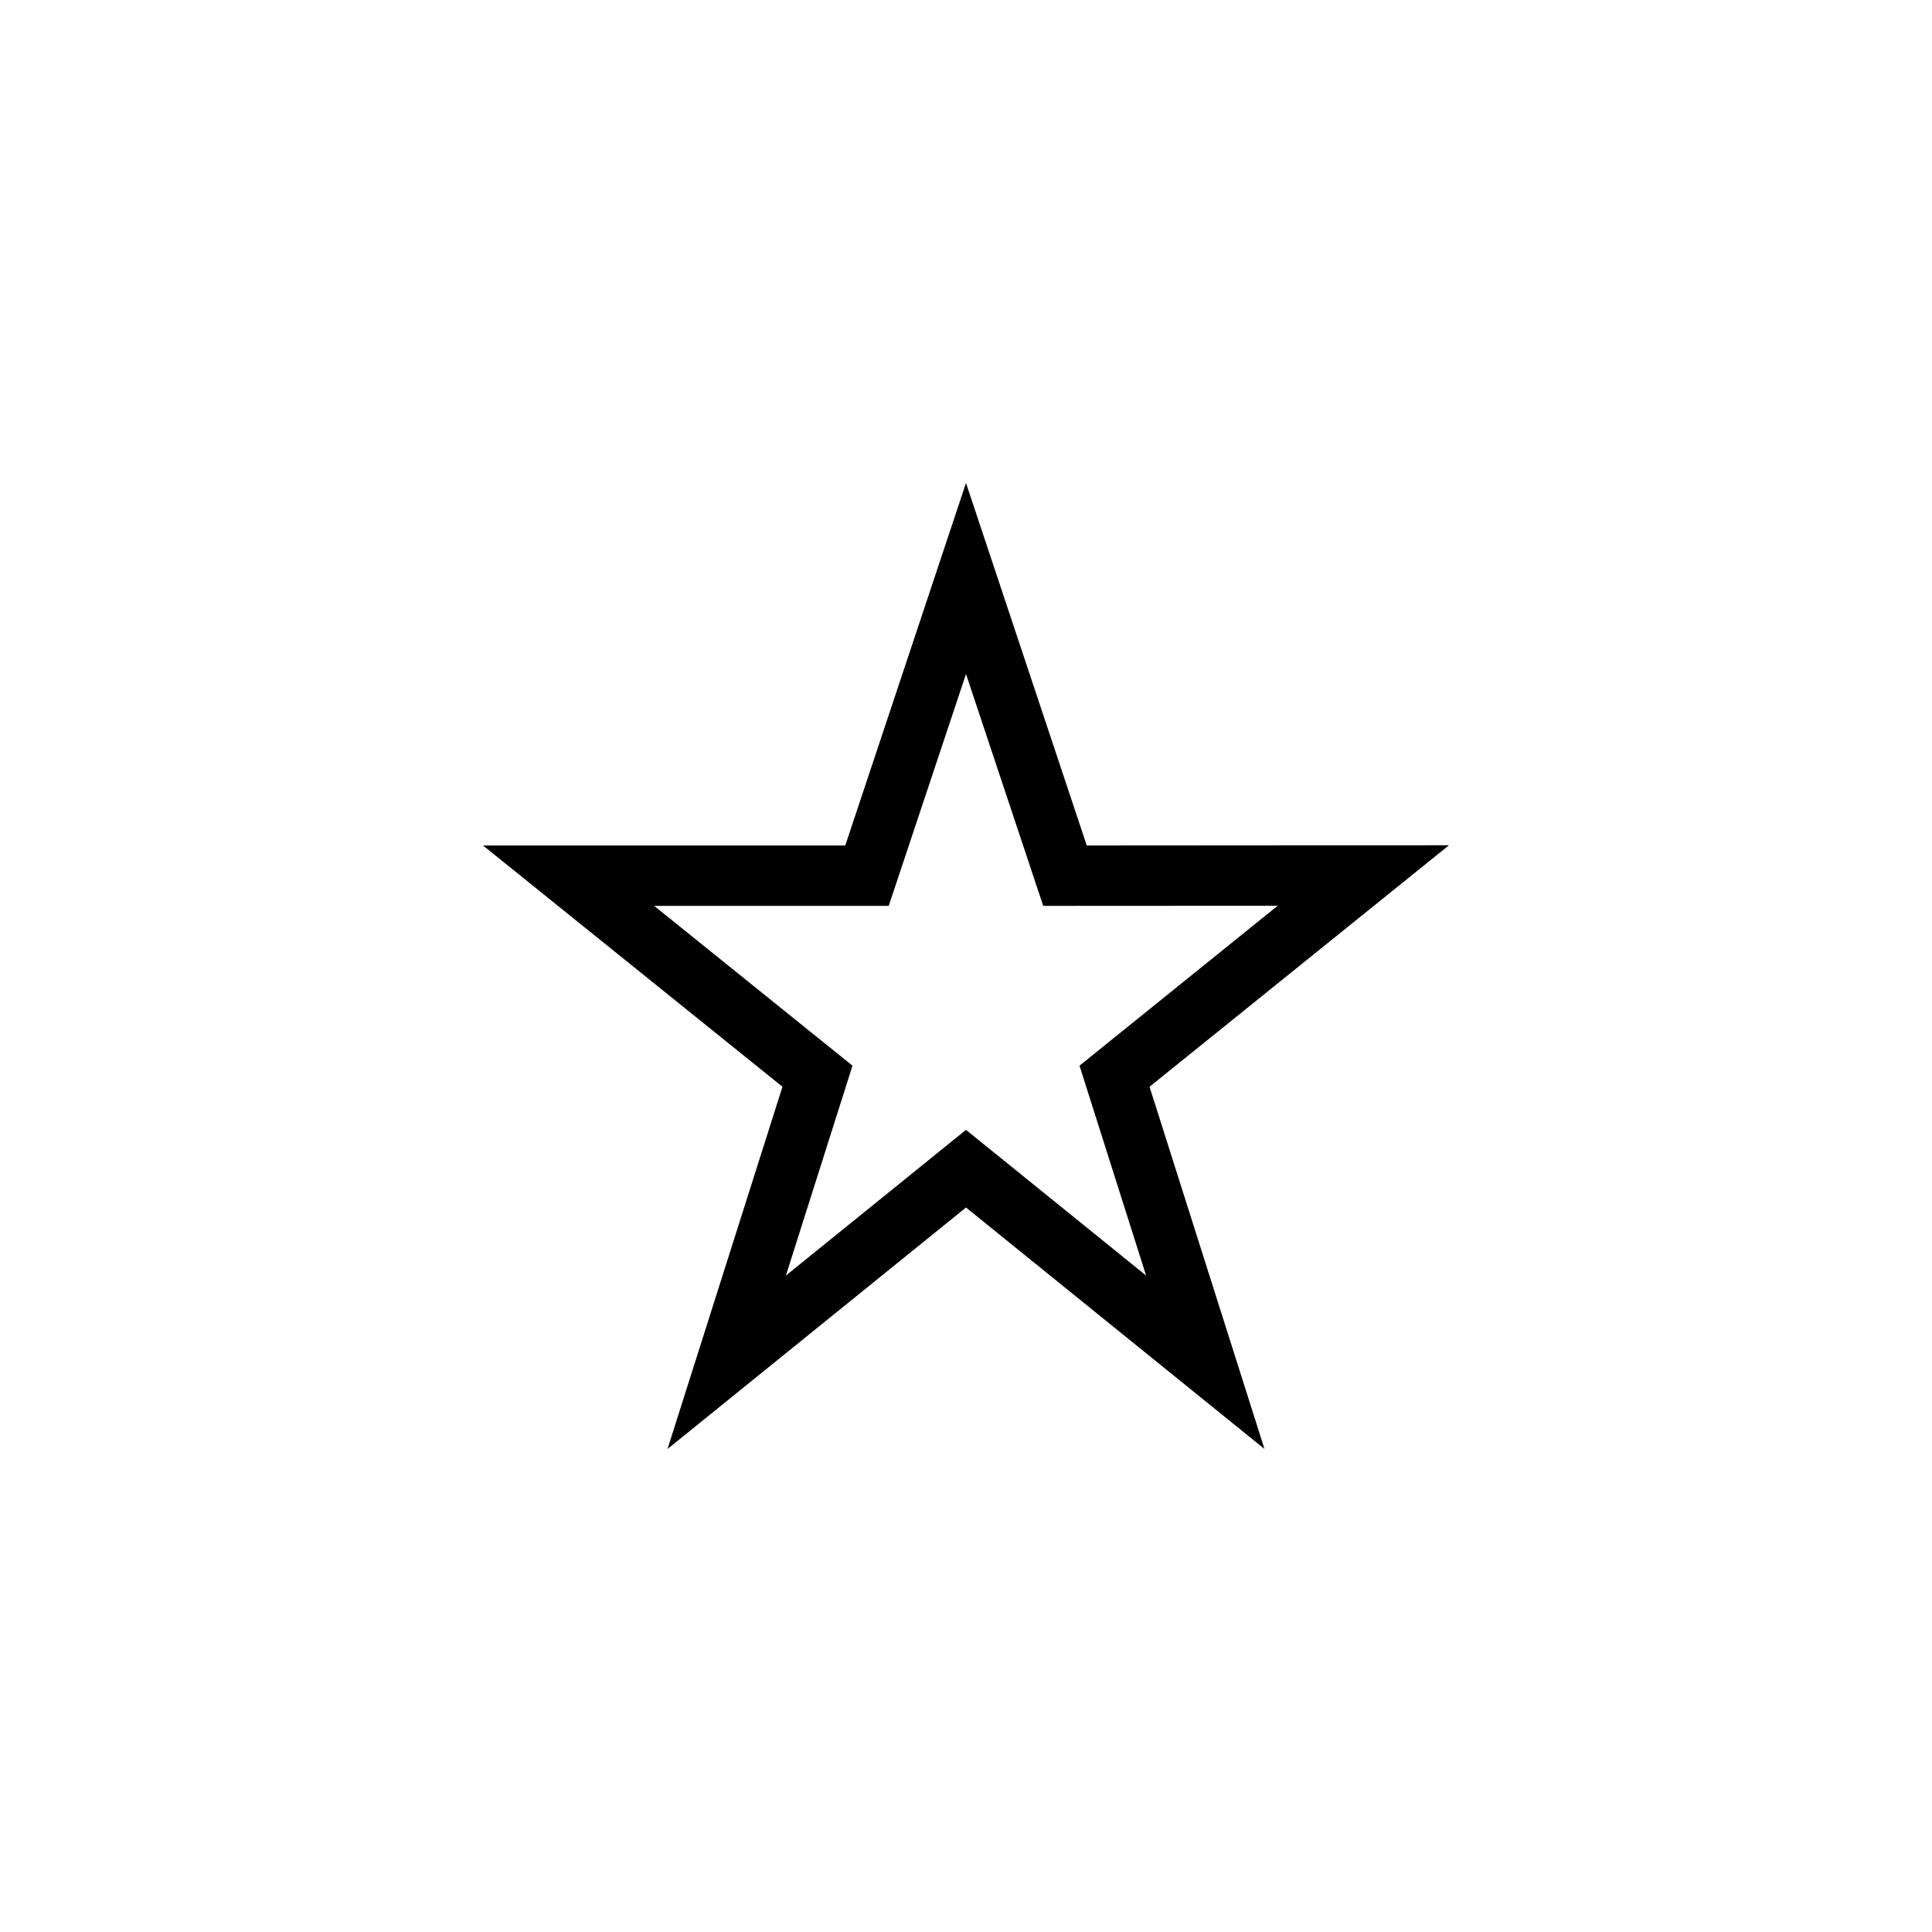 <svg xmlns="http://www.w3.org/2000/svg" width="32" height="32" fill="none" viewBox="0 0 32 32">
  <path fill="#000" fill-rule="evenodd" d="M18 14.004 16 8l-2 6.004H8L12.96 18l-1.904 6L16 20l4.944 4-1.904-6L24 14l-6 .004Zm3.165.998-3.886.002L16 11.164l-1.28 3.84h-3.885l3.285 2.647-1.103 3.476L16 18.714l2.983 2.413-1.103-3.476L21.165 15Z" clip-rule="evenodd"/>
</svg>

